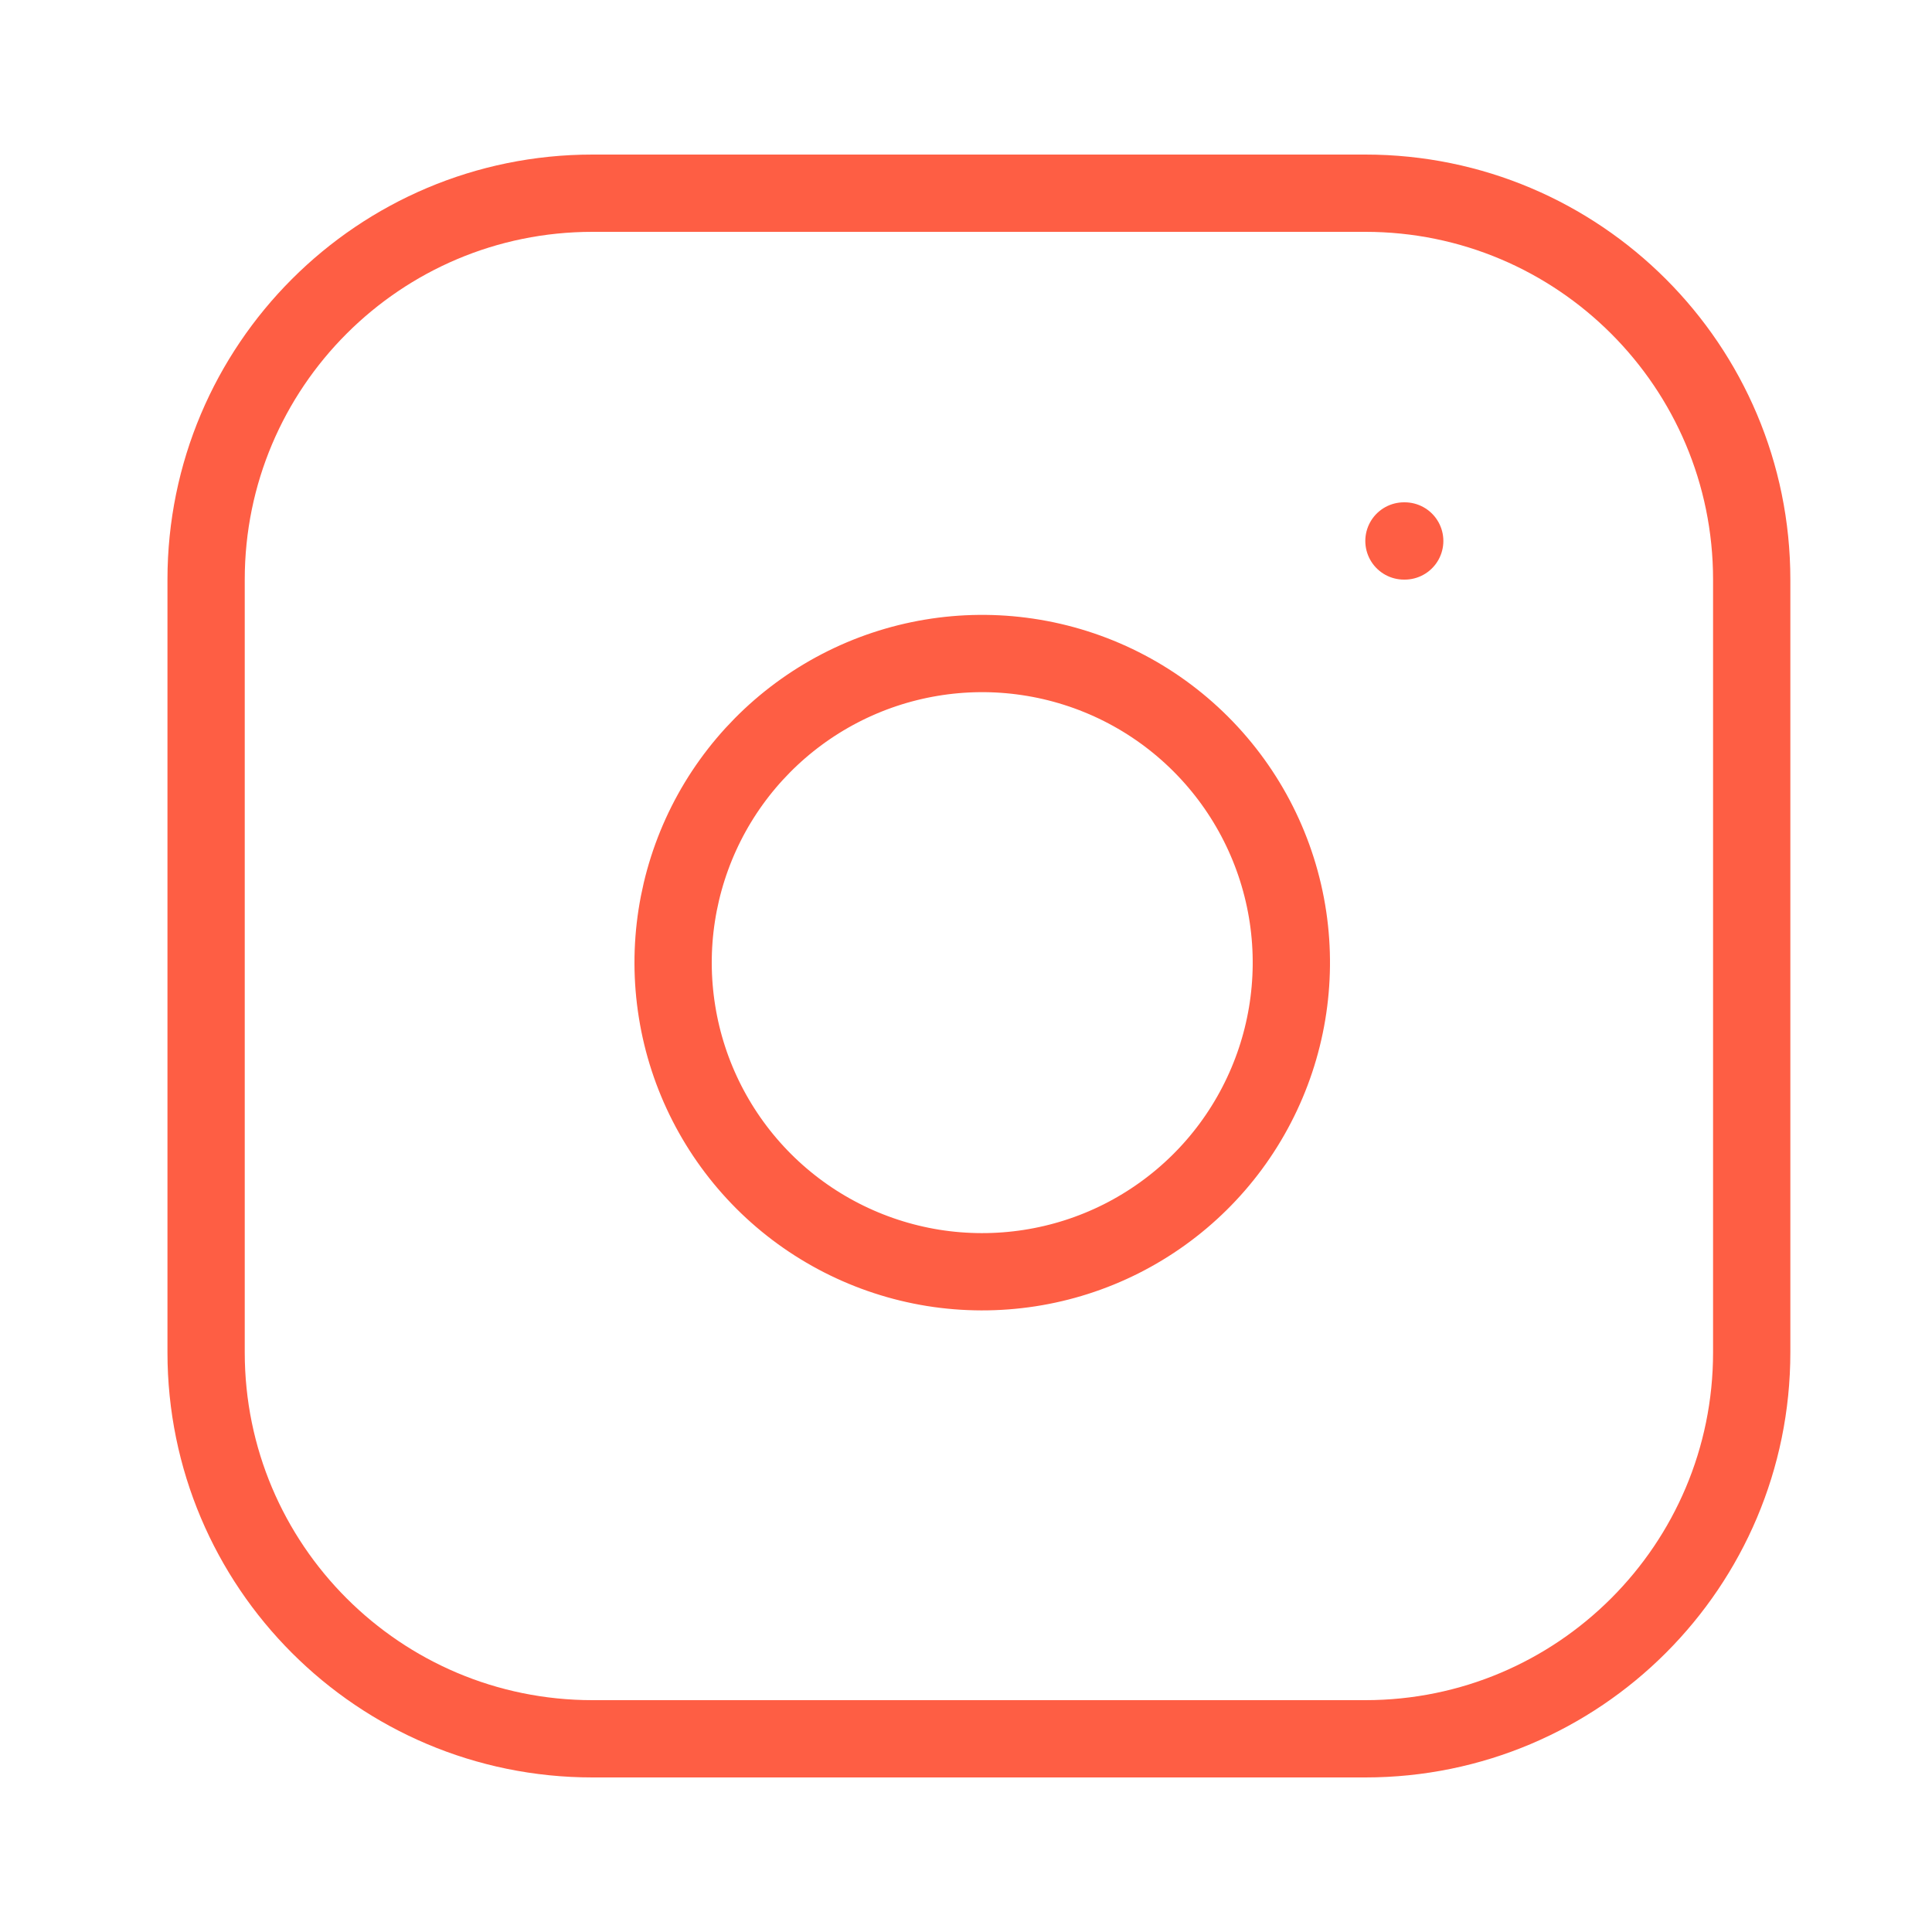 <svg width="24" height="24" viewBox="0 0 25 24" fill="none" xmlns="http://www.w3.org/2000/svg">
<path d="M17.667 2H7.667C4.905 2 2.667 4.239 2.667 7V17C2.667 19.761 4.905 22 7.667 22H17.667C20.428 22 22.667 19.761 22.667 17V7C22.667 4.239 20.428 2 17.667 2Z" stroke="#FE5E44" stroke-linecap="round" stroke-linejoin="round"/>
<path d="M16.667 11.37C16.79 12.202 16.648 13.052 16.26 13.799C15.873 14.546 15.26 15.151 14.508 15.53C13.757 15.908 12.905 16.039 12.074 15.906C11.244 15.772 10.476 15.38 9.881 14.785C9.287 14.19 8.894 13.423 8.761 12.592C8.627 11.761 8.759 10.91 9.137 10.158C9.515 9.407 10.121 8.794 10.868 8.406C11.614 8.019 12.464 7.876 13.297 8C14.146 8.126 14.931 8.521 15.538 9.128C16.145 9.735 16.541 10.521 16.667 11.37Z" stroke="#FE5E44" stroke-linecap="round" stroke-linejoin="round"/>
<path d="M18.167 6.5H18.177" stroke="#FE5E44" stroke-linecap="round" stroke-linejoin="round"/>
</svg>
